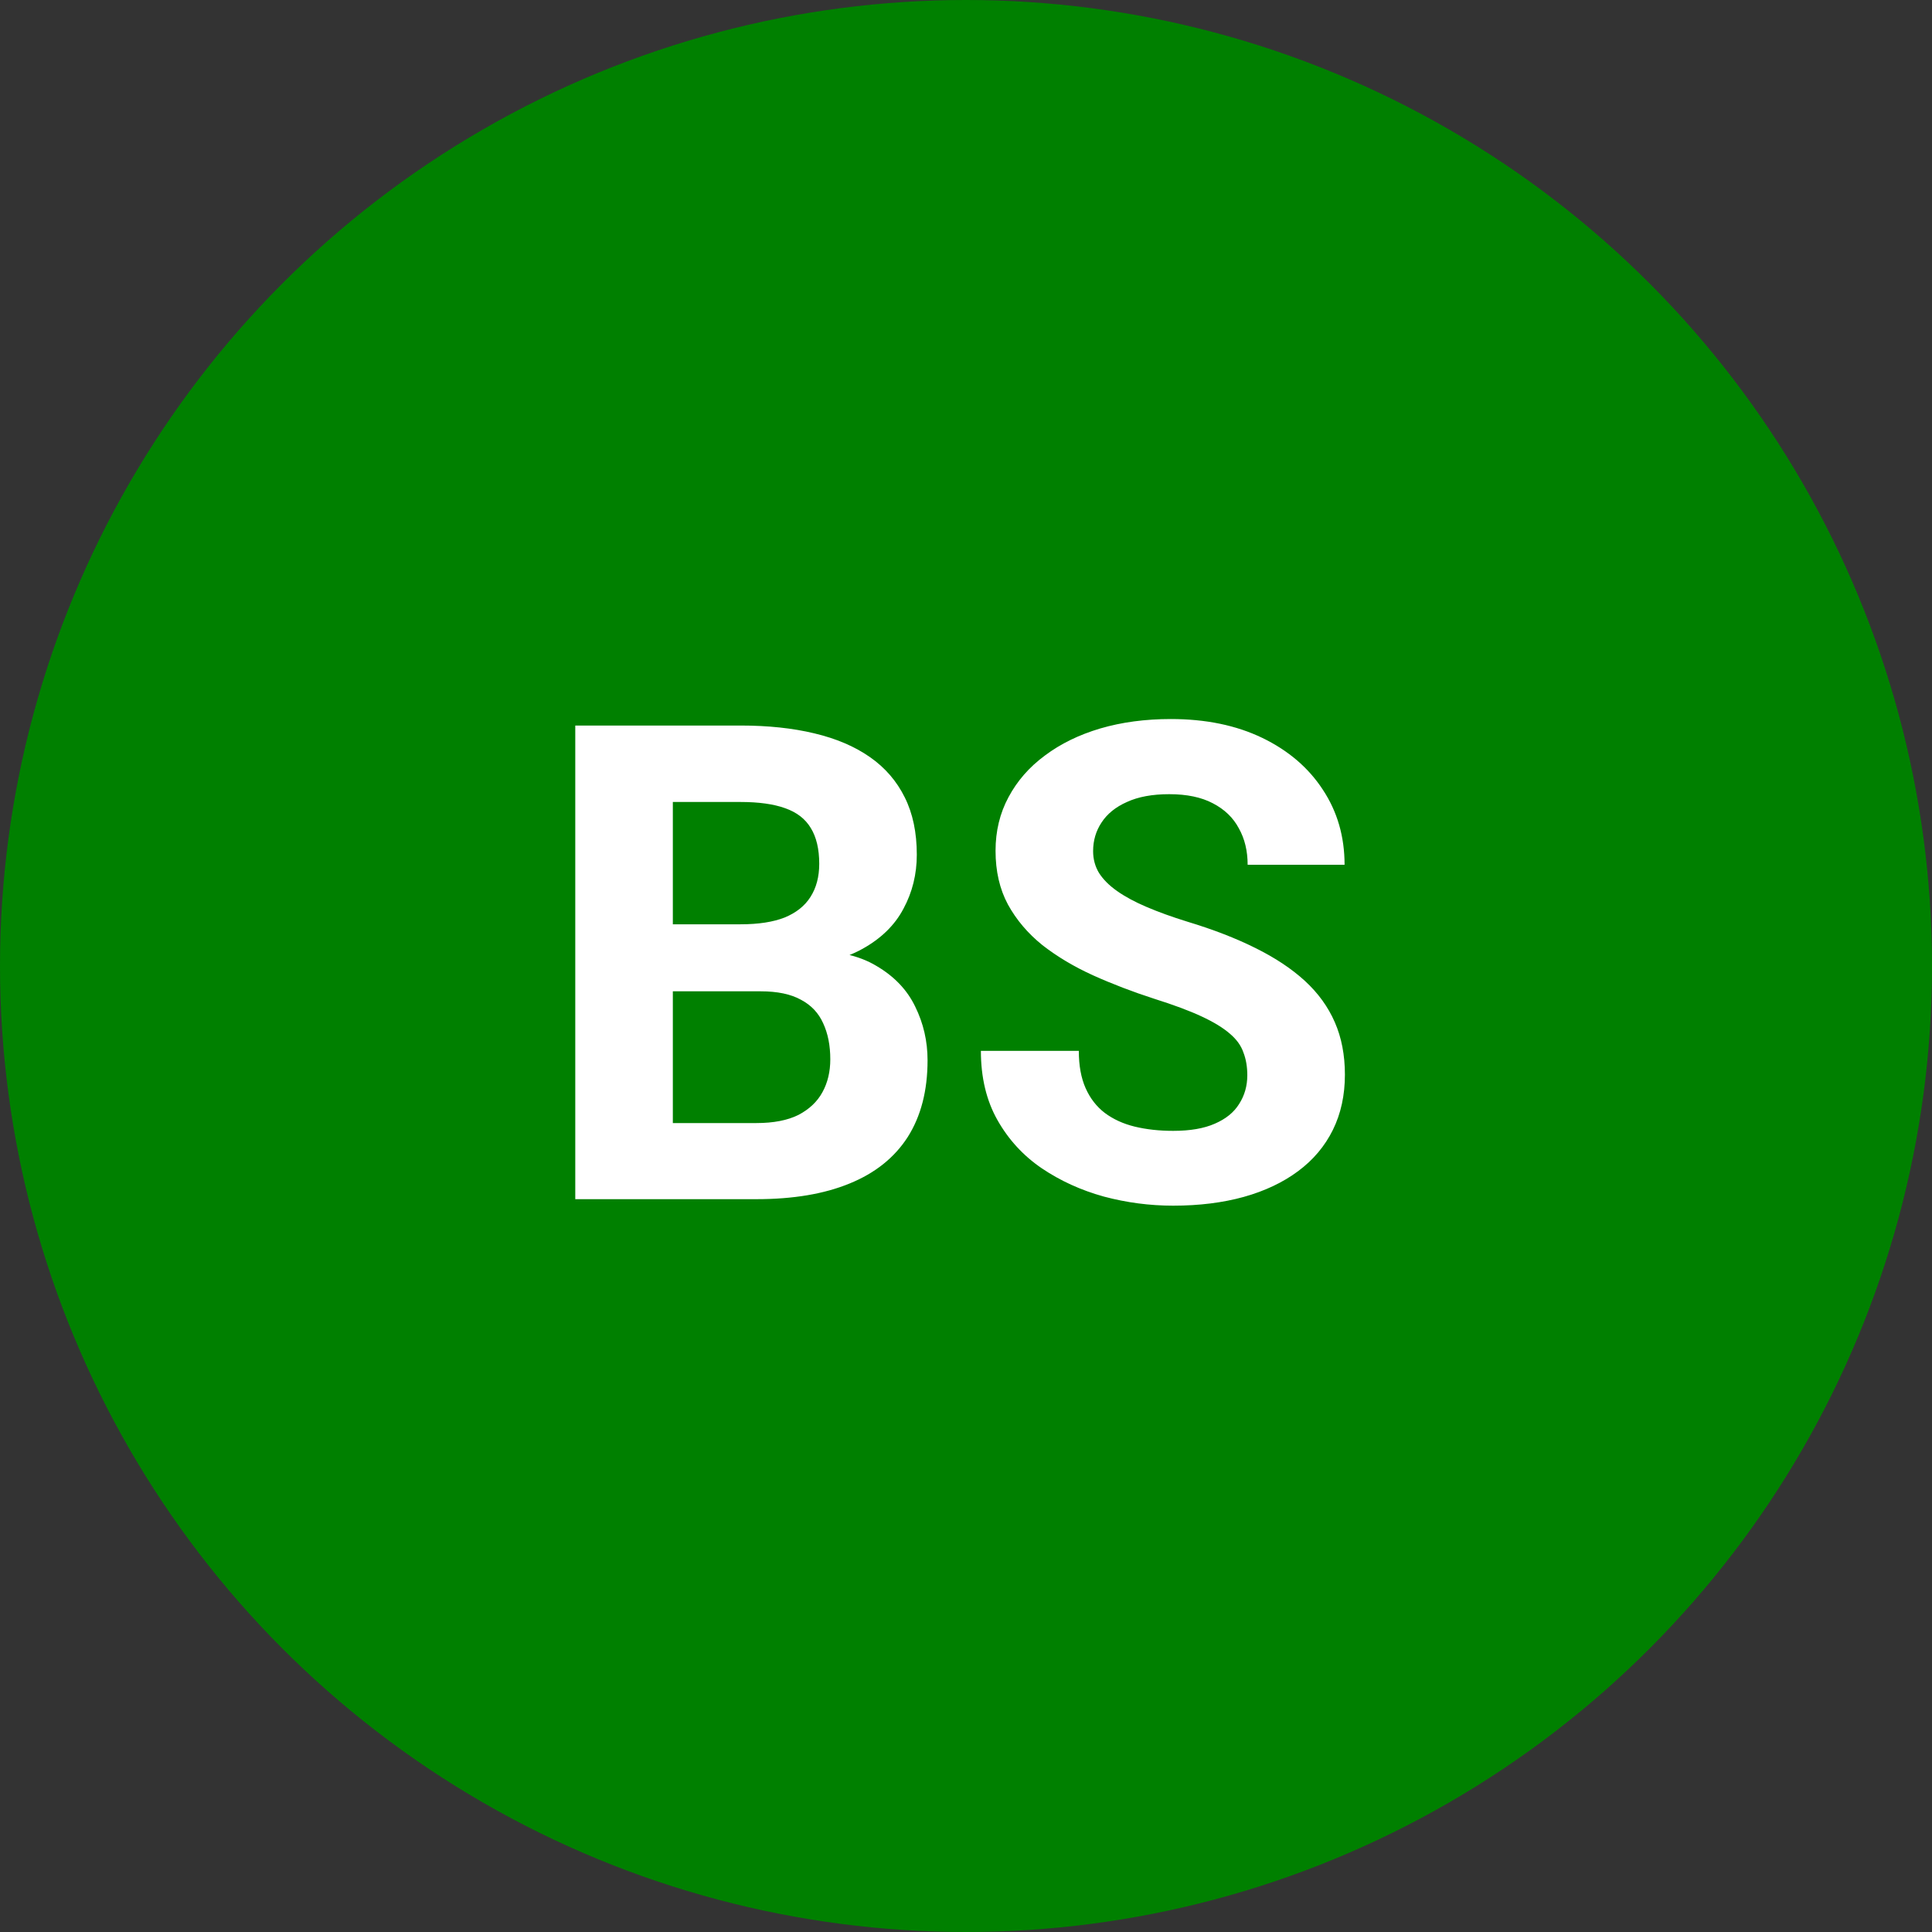 <svg width="58" height="58" viewBox="0 0 58 58" fill="none" xmlns="http://www.w3.org/2000/svg">
<rect x="0" y="0" width="58" height="58" fill="#333333" stroke="none"/>
<circle cx="29" cy="29" r="29" fill="#008000"/>
<path d="M22.836 29.76H19.184L19.164 27.748H22.23C22.771 27.748 23.213 27.68 23.559 27.543C23.904 27.4 24.161 27.195 24.33 26.928C24.506 26.654 24.594 26.322 24.594 25.932C24.594 25.489 24.509 25.131 24.34 24.857C24.177 24.584 23.92 24.385 23.568 24.262C23.223 24.138 22.777 24.076 22.23 24.076H20.199V36H17.27V21.781H22.23C23.057 21.781 23.796 21.859 24.447 22.016C25.105 22.172 25.662 22.41 26.117 22.729C26.573 23.047 26.921 23.451 27.162 23.939C27.403 24.421 27.523 24.994 27.523 25.658C27.523 26.244 27.39 26.785 27.123 27.279C26.863 27.774 26.449 28.178 25.883 28.49C25.323 28.803 24.59 28.975 23.686 29.008L22.836 29.76ZM22.709 36H18.383L19.525 33.715H22.709C23.223 33.715 23.643 33.633 23.969 33.471C24.294 33.301 24.535 33.074 24.691 32.787C24.848 32.501 24.926 32.172 24.926 31.801C24.926 31.384 24.854 31.023 24.711 30.717C24.574 30.411 24.353 30.176 24.047 30.014C23.741 29.844 23.337 29.76 22.836 29.76H20.014L20.033 27.748H23.549L24.223 28.539C25.088 28.526 25.785 28.679 26.312 28.998C26.846 29.311 27.234 29.717 27.475 30.219C27.722 30.72 27.846 31.257 27.846 31.83C27.846 32.742 27.647 33.51 27.25 34.135C26.853 34.753 26.27 35.219 25.502 35.531C24.74 35.844 23.809 36 22.709 36ZM37.445 32.279C37.445 32.025 37.406 31.797 37.328 31.596C37.257 31.387 37.12 31.199 36.918 31.029C36.716 30.854 36.433 30.681 36.068 30.512C35.704 30.342 35.232 30.167 34.652 29.984C34.008 29.776 33.396 29.542 32.816 29.281C32.243 29.021 31.736 28.718 31.293 28.373C30.857 28.021 30.512 27.615 30.258 27.152C30.01 26.69 29.887 26.153 29.887 25.541C29.887 24.949 30.017 24.412 30.277 23.93C30.538 23.441 30.902 23.025 31.371 22.68C31.84 22.328 32.393 22.058 33.031 21.869C33.676 21.68 34.382 21.586 35.15 21.586C36.199 21.586 37.113 21.775 37.895 22.152C38.676 22.53 39.281 23.047 39.711 23.705C40.147 24.363 40.365 25.115 40.365 25.961H37.455C37.455 25.544 37.367 25.18 37.191 24.867C37.022 24.548 36.762 24.297 36.41 24.115C36.065 23.933 35.629 23.842 35.102 23.842C34.594 23.842 34.171 23.92 33.832 24.076C33.493 24.226 33.24 24.431 33.07 24.691C32.901 24.945 32.816 25.232 32.816 25.551C32.816 25.792 32.875 26.01 32.992 26.205C33.116 26.4 33.298 26.583 33.539 26.752C33.78 26.921 34.076 27.081 34.428 27.23C34.779 27.38 35.186 27.527 35.648 27.67C36.423 27.904 37.103 28.168 37.69 28.461C38.282 28.754 38.777 29.083 39.174 29.447C39.571 29.812 39.87 30.225 40.072 30.688C40.274 31.15 40.375 31.674 40.375 32.26C40.375 32.878 40.255 33.432 40.014 33.92C39.773 34.408 39.425 34.822 38.969 35.16C38.513 35.499 37.969 35.756 37.338 35.932C36.706 36.107 36 36.195 35.219 36.195C34.516 36.195 33.822 36.104 33.139 35.922C32.455 35.733 31.833 35.45 31.273 35.072C30.72 34.695 30.277 34.213 29.945 33.627C29.613 33.041 29.447 32.348 29.447 31.547H32.387C32.387 31.99 32.455 32.364 32.592 32.67C32.728 32.976 32.921 33.223 33.168 33.412C33.422 33.601 33.721 33.738 34.066 33.822C34.418 33.907 34.802 33.949 35.219 33.949C35.727 33.949 36.143 33.878 36.469 33.734C36.801 33.591 37.045 33.393 37.201 33.139C37.364 32.885 37.445 32.598 37.445 32.279Z" fill="white"/>
</svg>
